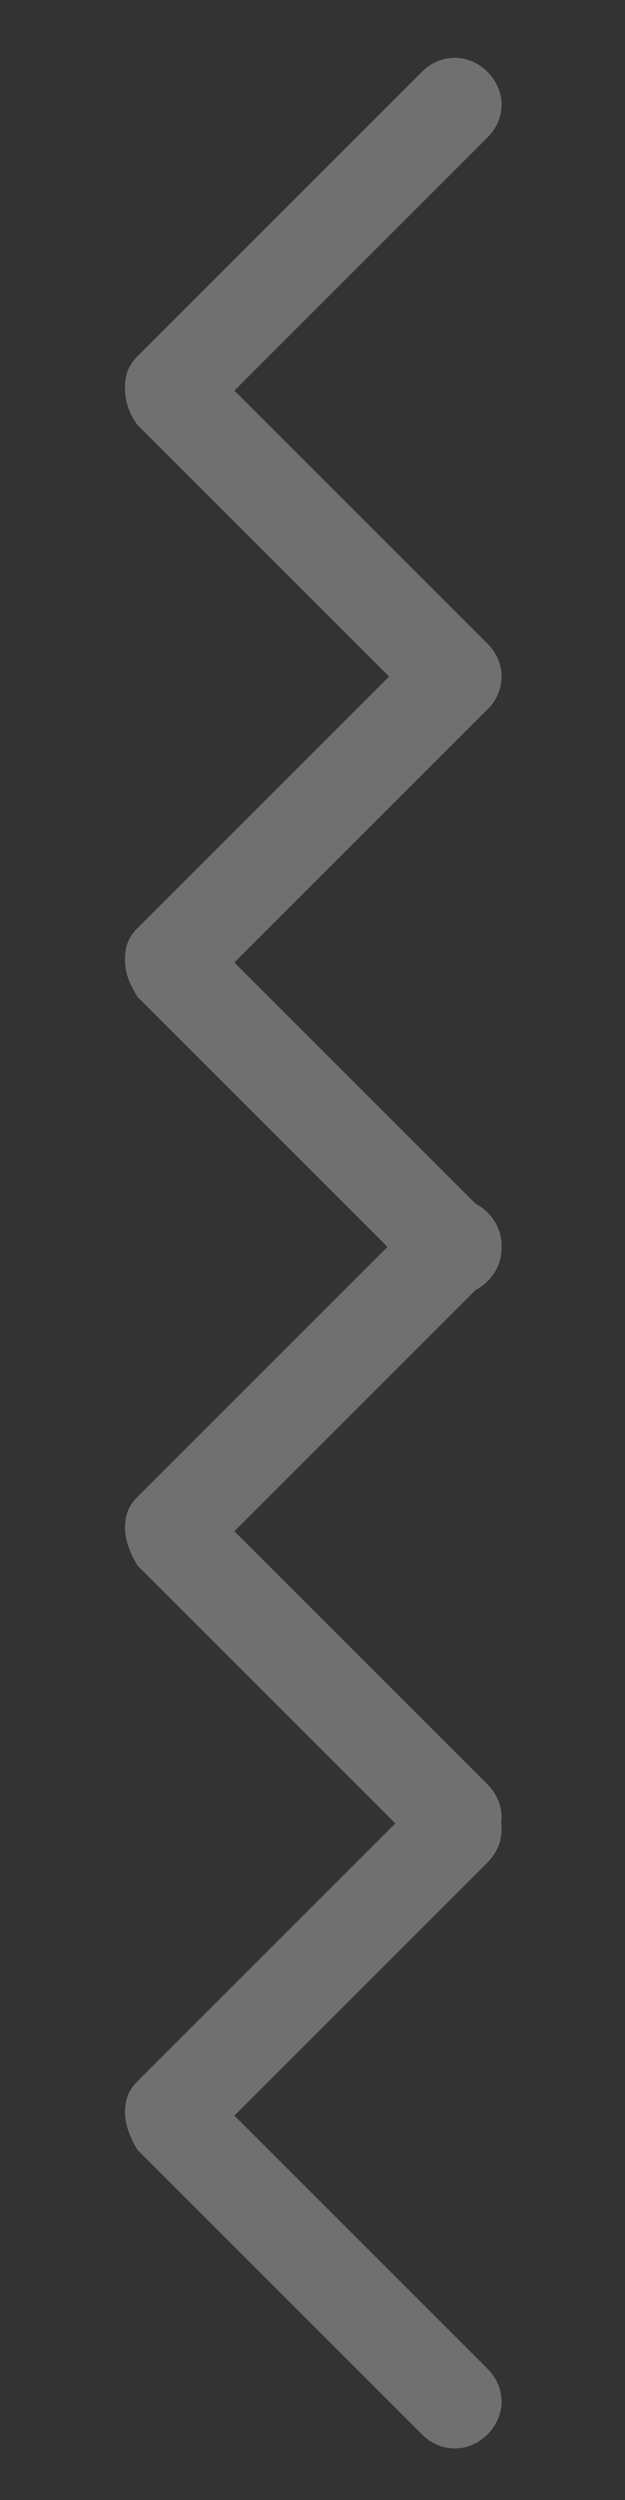 <?xml version="1.0" encoding="utf-8"?>
<!-- Generator: Adobe Illustrator 19.0.0, SVG Export Plug-In . SVG Version: 6.00 Build 0)  -->
<svg version="1.1" id="Layer_1" xmlns="http://www.w3.org/2000/svg" xmlns:xlink="http://www.w3.org/1999/xlink" x="0px" y="0px"
	 viewBox="0 0 20 80" style="enable-background:new 0 0 20 80;" xml:space="preserve">
<rect x="0" y="0" width="20" height="80" fill="#333333" stroke="none"/>
<style type="text/css">
	.st0{opacity:0.3;}
	.st1{fill:#FFFFFF;}
</style>
<g id="XMLID_142_" class="st0">
	<g id="XMLID_143_">
		<g id="XMLID_2945_">
			<path id="XMLID_2946_" class="st1" d="M4,12.4c0-0.4,0.1-0.7,0.4-1l9.1-9.1c0.6-0.6,1.5-0.6,2.1,0c0.6,0.6,0.6,1.5,0,2.1
				l-8.1,8.1l8.1,8.1c0.6,0.6,0.6,1.5,0,2.1c-0.6,0.6-1.5,0.6-2.1,0l-9.1-9.1C4.1,13.2,4,12.8,4,12.4z"/>
		</g>
	</g>
	<g id="XMLID_144_">
		<g id="XMLID_2942_">
			<path id="XMLID_2943_" class="st1" d="M4,30.7c0-0.4,0.1-0.7,0.4-1l9.1-9.1c0.6-0.6,1.5-0.6,2.1,0c0.6,0.6,0.6,1.5,0,2.1
				l-8.1,8.1l8.1,8.1c0.6,0.6,0.6,1.5,0,2.1c-0.6,0.6-1.5,0.6-2.1,0l-9.1-9.1C4.1,31.4,4,31.1,4,30.7z"/>
		</g>
		<g id="XMLID_2940_">
			<path id="XMLID_2941_" class="st1" d="M4,48.9c0-0.4,0.1-0.7,0.4-1l9.1-9.1c0.6-0.6,1.5-0.6,2.1,0c0.6,0.6,0.6,1.5,0,2.1
				l-8.1,8.1l8.1,8.1c0.6,0.6,0.6,1.5,0,2.1c-0.6,0.6-1.5,0.6-2.1,0l-9.1-9.1C4.1,49.6,4,49.2,4,48.9z"/>
		</g>
	</g>
	<g id="XMLID_145_">
		<g id="XMLID_2950_">
			<path id="XMLID_2951_" class="st1" d="M4,67.6c0-0.4,0.1-0.7,0.4-1l9.1-9.1c0.6-0.6,1.5-0.6,2.1,0c0.6,0.6,0.6,1.5,0,2.1
				l-8.1,8.1l8.1,8.1c0.6,0.6,0.6,1.5,0,2.1c-0.6,0.6-1.5,0.6-2.1,0l-9.1-9.1C4.1,68.3,4,67.9,4,67.6z"/>
		</g>
	</g>
</g>
</svg>
